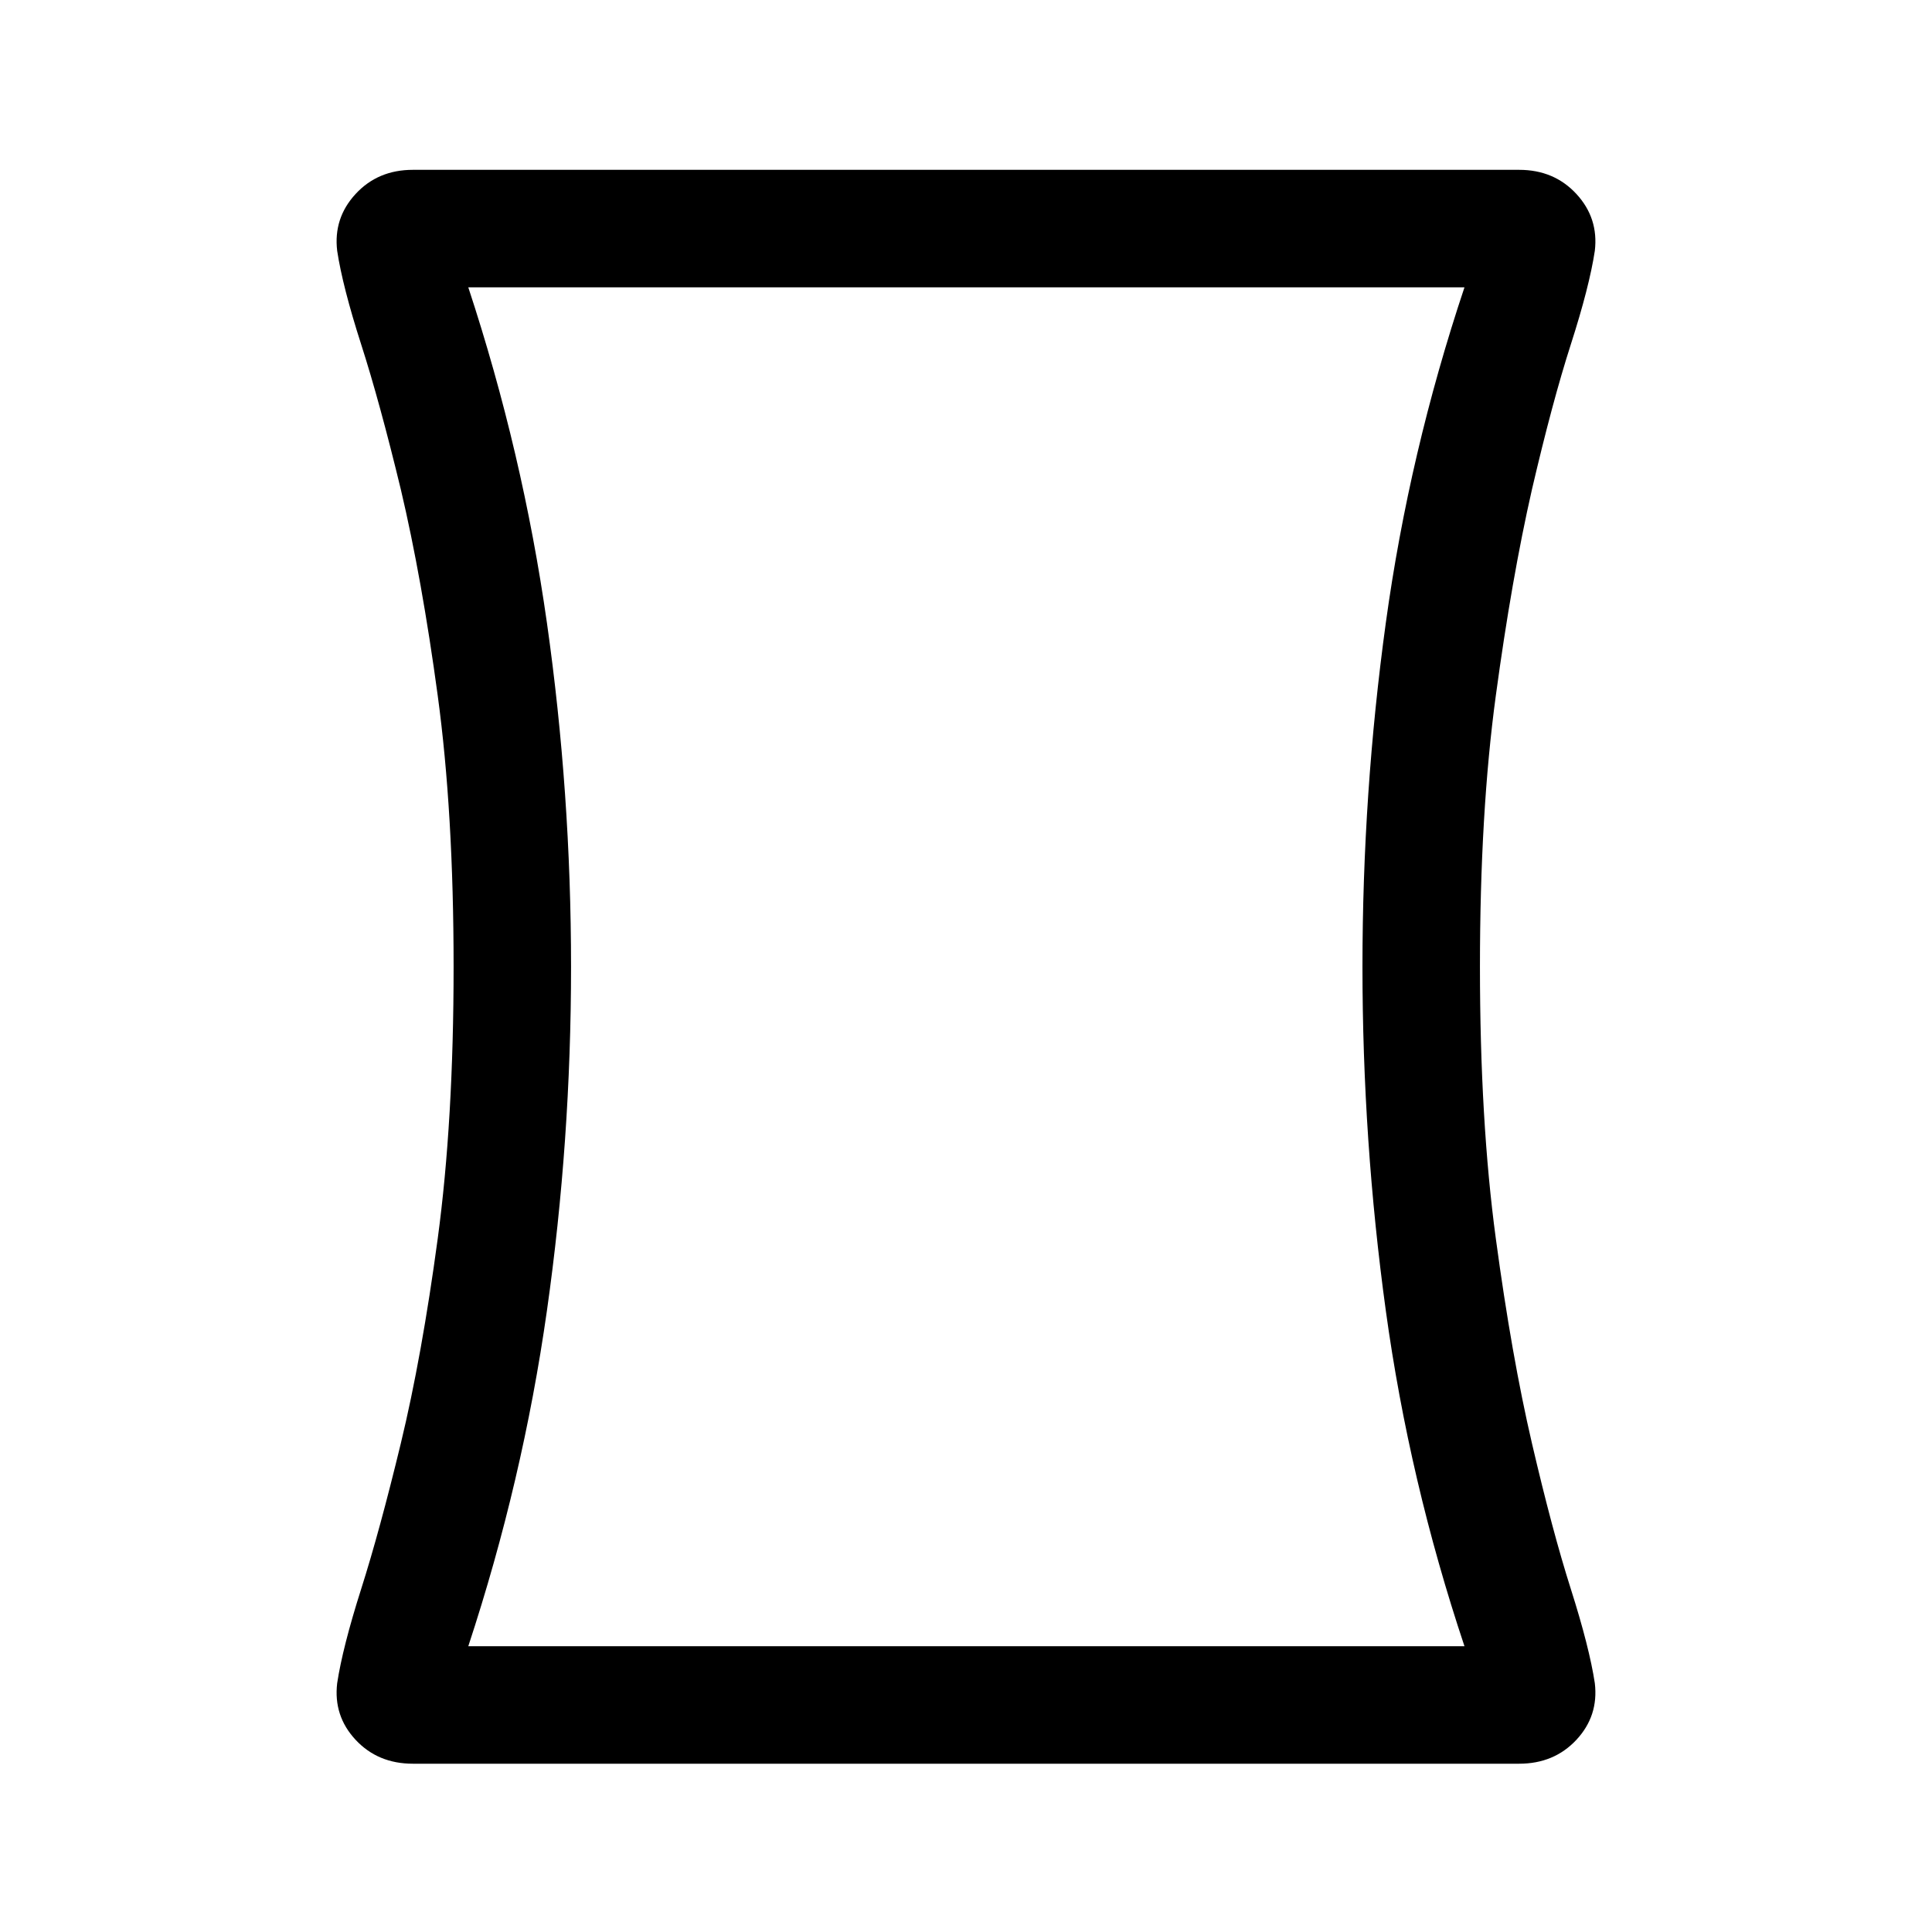 <svg xmlns="http://www.w3.org/2000/svg" height="48" viewBox="0 -960 960 960" width="48"><path d="M205.16-83.62q-17.39 0-28.47-11.88-11.07-11.89-9.15-28.12 2.69-17.77 11.92-46.81 9.23-29.03 19.7-72.34 10.46-43.31 18.34-101.77 7.89-58.46 7.89-135.08 0-76.61-7.89-134.76-7.88-58.16-18.34-102.46-10.47-43.31-19.7-72.04-9.23-28.73-11.92-46.5-1.92-16.23 9.15-28.23 11.08-12 28.47-12h549.68q17.39 0 28.47 12 11.07 12 9.15 28.23-2.69 17.77-11.92 46.5t-19.31 72.04q-10.08 44.3-17.96 102.46-7.89 58.15-7.89 134.76 0 76.62 7.89 135.08 7.88 58.46 17.96 101.77 10.08 43.31 19.31 72.34 9.23 29.04 11.92 46.81 1.92 16.23-9.15 28.12-11.08 11.88-28.47 11.88H205.16Zm78.59-396q0 86.46-11.99 170.92-11.99 84.47-39.07 166.7h495q-27.46-82.23-39.08-166.7Q677-393.16 677-479.62t11.61-170.92q11.62-84.46 39.08-166.69h-495q27.08 82.23 39.07 166.69 11.99 84.47 11.99 170.92Zm196.25 0Z"/></svg>